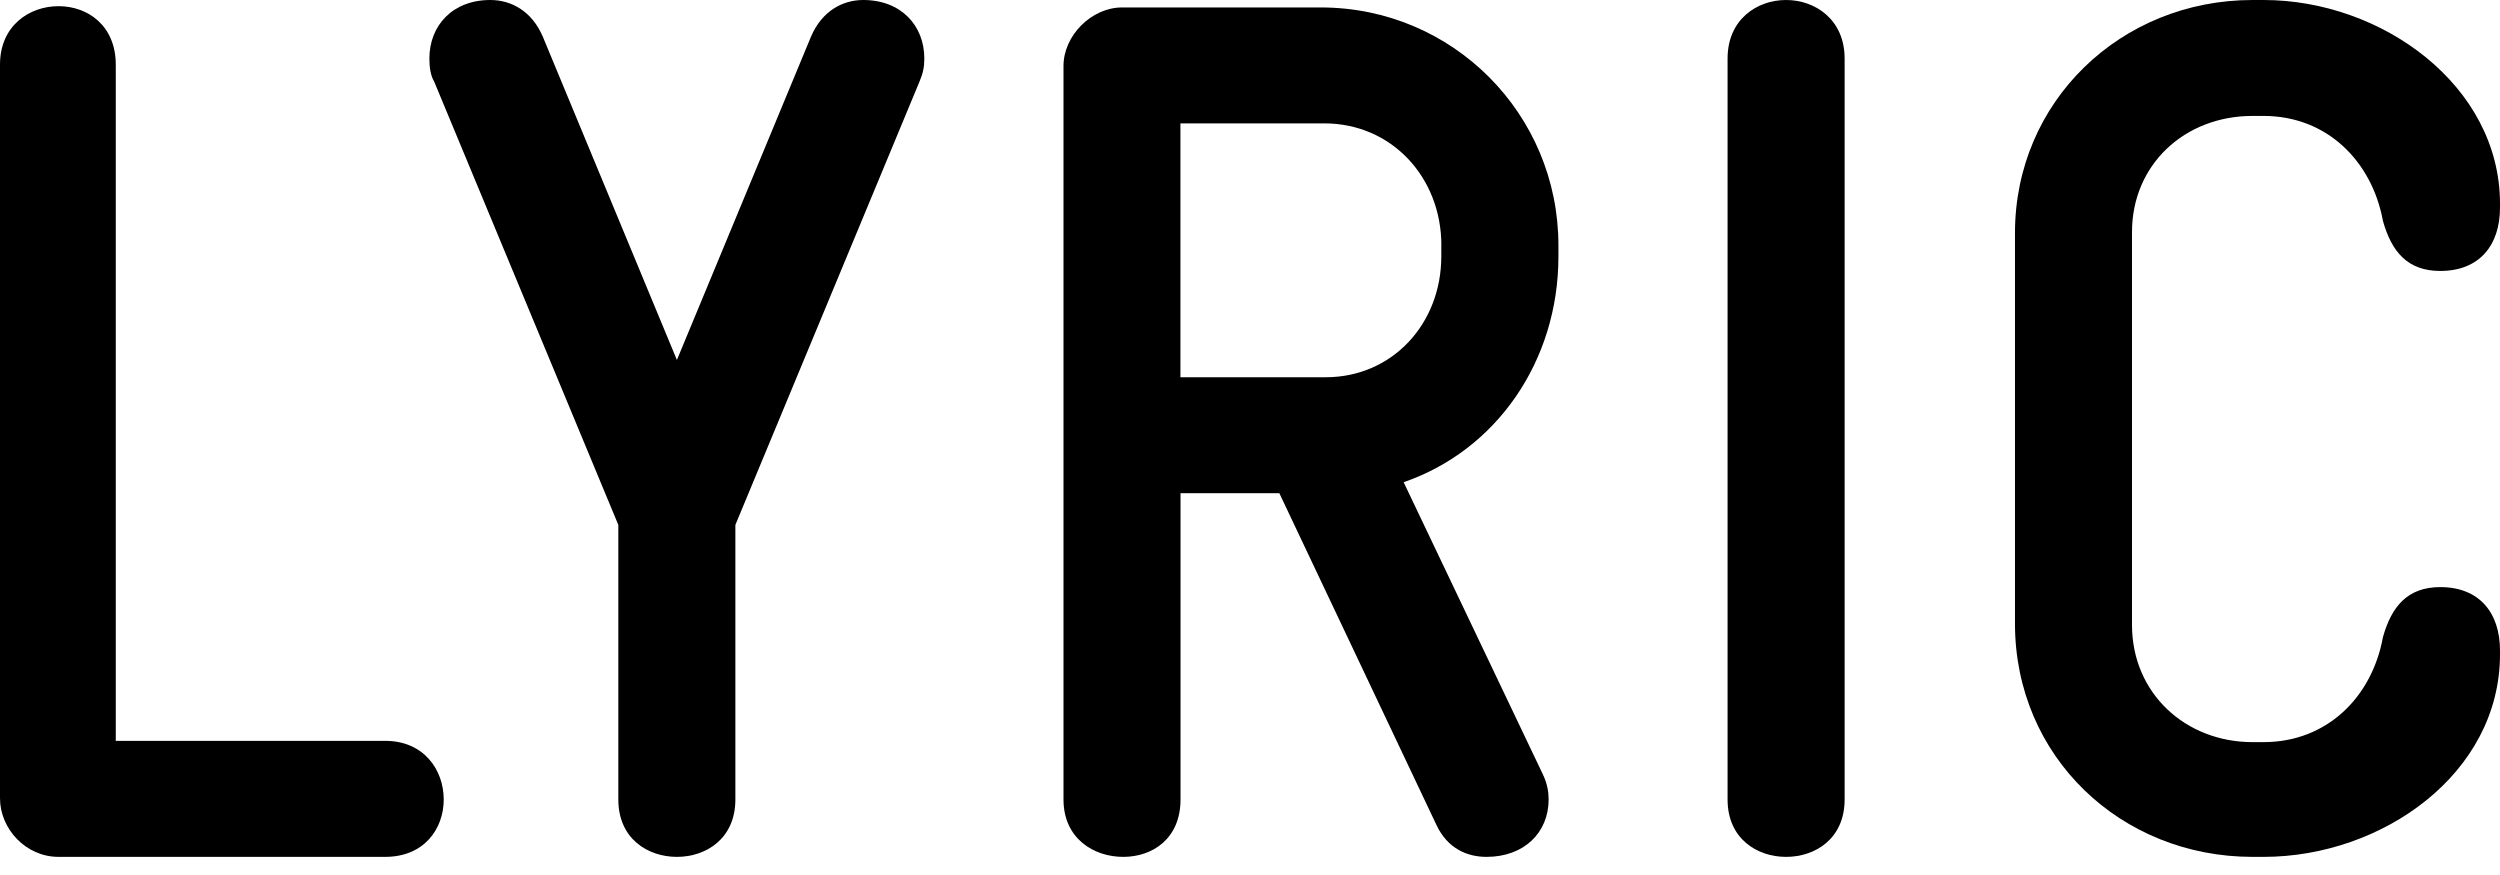 <svg width="100" height="35" viewBox="0 0 100 35" fill="none" xmlns="http://www.w3.org/2000/svg">
<g id="Group">
<path id="Vector" d="M15.41 34.275H2.342C1.028 34.275 0 33.151 0 31.929V2.586C0 1.026 1.173 0.247 2.342 0.247C3.512 0.247 4.631 1.026 4.631 2.586V29.634H15.406C16.968 29.634 17.749 30.809 17.749 31.98C17.749 33.151 16.968 34.275 15.406 34.275" fill="black"/>
<path id="Vector_2" d="M36.776 3.273L29.415 20.996V31.98C29.415 33.544 28.245 34.275 27.076 34.275C25.906 34.275 24.733 33.544 24.733 31.98V20.996L17.371 3.273C17.223 3.03 17.175 2.684 17.175 2.342C17.175 1.026 18.098 0 19.612 0C20.448 0 21.272 0.44 21.712 1.466L27.076 14.399L32.44 1.466C32.876 0.44 33.708 0 34.528 0C36.043 0 36.973 1.022 36.973 2.342C36.973 2.684 36.922 2.928 36.776 3.273Z" fill="black"/>
<path id="Vector_3" d="M56.145 19.287L61.705 30.954C61.897 31.347 61.945 31.689 61.945 31.98C61.945 33.296 60.972 34.275 59.461 34.275C58.679 34.275 57.902 33.936 57.463 33.009L51.173 19.727H47.221V31.98C47.221 33.544 46.106 34.275 44.929 34.275C43.753 34.275 42.54 33.544 42.54 31.98V2.637C42.54 1.422 43.661 0.298 44.882 0.298H52.832C58.095 0.298 62.337 4.543 62.337 9.816V10.256C62.337 14.453 59.849 18.017 56.141 19.29L56.145 19.287ZM57.655 9.82C57.655 7.085 55.658 4.935 52.974 4.935H47.217V15.09H53.022C55.705 15.09 57.652 12.94 57.652 10.256V9.816L57.655 9.82Z" fill="black"/>
<path id="Vector_4" d="M71.443 34.275C70.277 34.275 69.103 33.544 69.103 31.98V2.342C69.103 0.778 70.277 0 71.443 0C72.608 0 73.785 0.782 73.785 2.342V31.98C73.785 33.544 72.615 34.275 71.443 34.275Z" fill="black"/>
<path id="Vector_5" d="M90.543 34.275H90.103C84.834 34.275 80.599 30.27 80.599 24.946V9.322C80.599 4.052 84.834 0 90.103 0H90.543C95.275 0 100 3.422 100 8.15V8.303C100 9.816 99.172 10.838 97.611 10.838C96.296 10.838 95.664 10.063 95.318 8.838C94.879 6.448 93.078 4.637 90.543 4.637H90.103C87.372 4.637 85.28 6.597 85.28 9.282V24.997C85.28 27.735 87.423 29.685 90.103 29.685H90.543C93.081 29.685 94.883 27.881 95.318 25.484C95.66 24.266 96.296 23.484 97.611 23.484C99.172 23.484 100 24.509 100 26.022V26.172C100 30.954 95.275 34.275 90.543 34.275Z" fill="black"/>
</g>
</svg>
